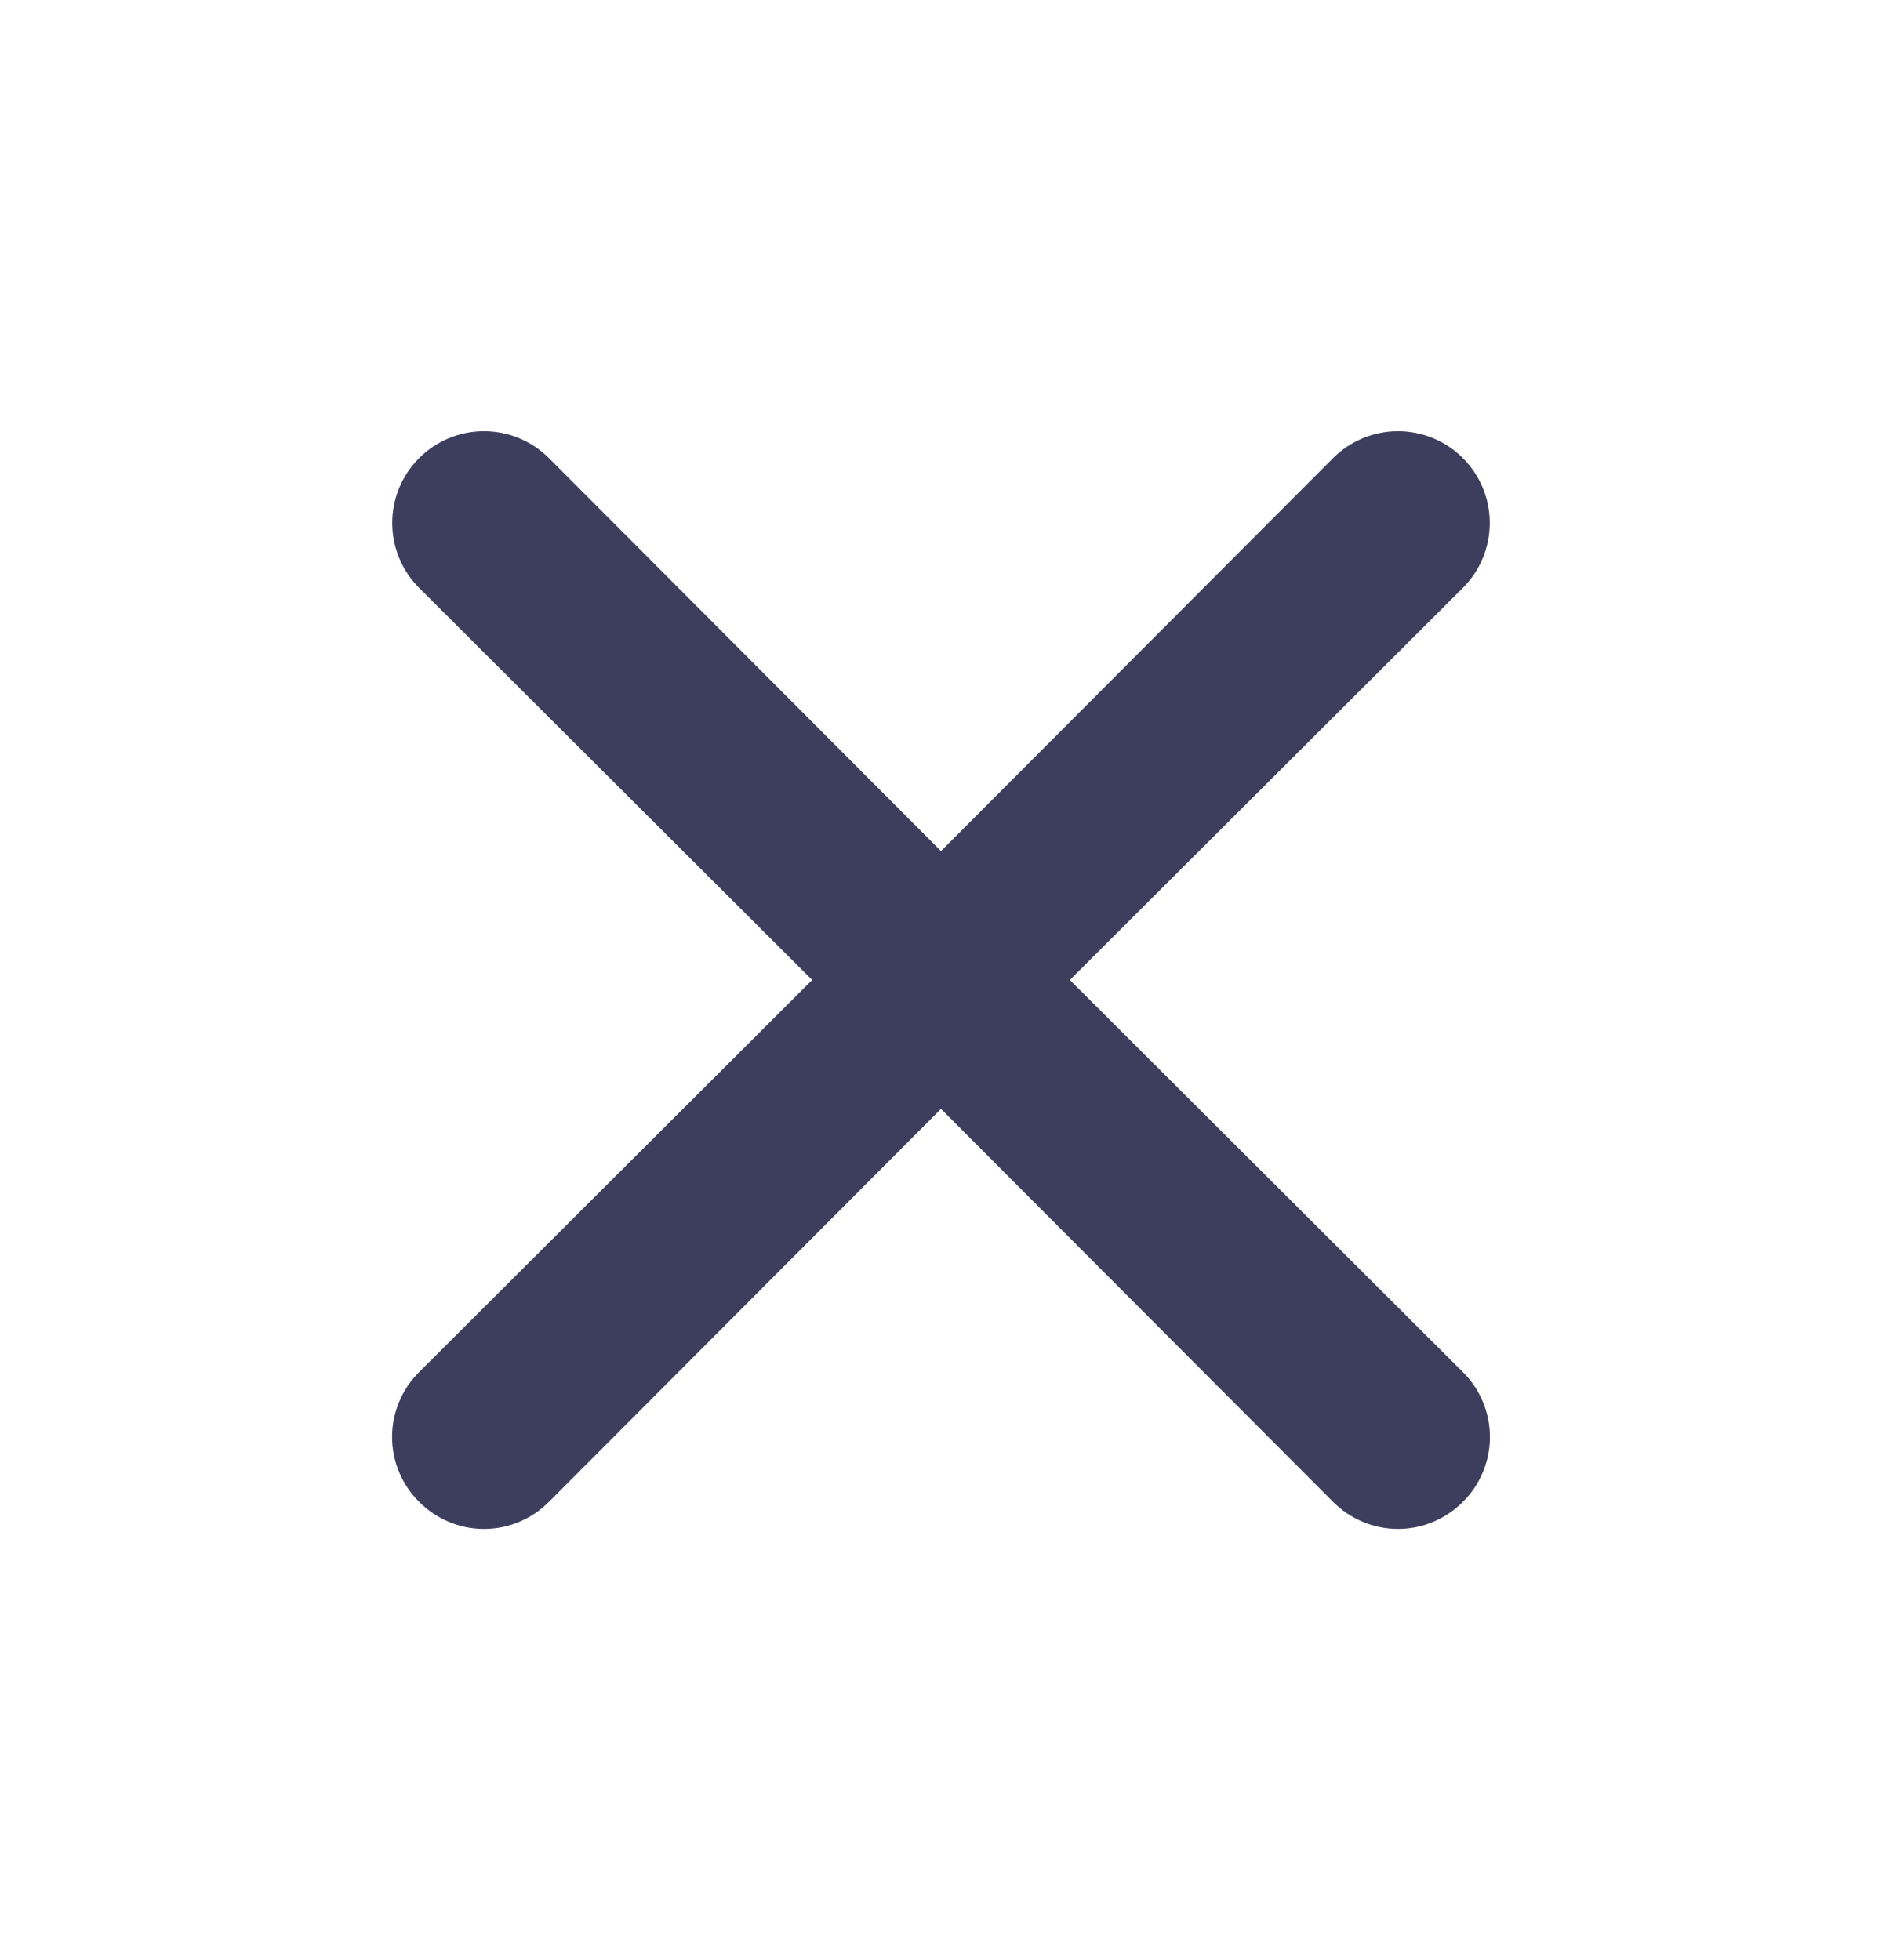 <svg width="24" height="25" viewBox="0 0 24 25" fill="none" xmlns="http://www.w3.org/2000/svg">
  <path
    d="M13.643 12.499L18.655 7.498C18.875 7.279 18.998 6.981 18.998 6.67C18.998 6.36 18.875 6.062 18.655 5.843C18.436 5.623 18.138 5.5 17.828 5.5C17.517 5.5 17.22 5.623 17 5.843L12 10.855L7 5.843C6.78 5.623 6.483 5.5 6.172 5.5C5.862 5.5 5.564 5.623 5.345 5.843C5.125 6.062 5.002 6.36 5.002 6.67C5.002 6.981 5.125 7.279 5.345 7.498L10.357 12.499L5.345 17.5C5.236 17.608 5.149 17.737 5.09 17.879C5.03 18.021 5 18.174 5 18.328C5 18.481 5.03 18.634 5.09 18.776C5.149 18.918 5.236 19.047 5.345 19.155C5.453 19.264 5.582 19.351 5.724 19.41C5.866 19.47 6.018 19.5 6.172 19.5C6.326 19.5 6.479 19.47 6.621 19.41C6.763 19.351 6.891 19.264 7 19.155L12 14.143L17 19.155C17.108 19.264 17.237 19.351 17.38 19.41C17.521 19.47 17.674 19.5 17.828 19.5C17.982 19.5 18.134 19.47 18.276 19.41C18.418 19.351 18.547 19.264 18.655 19.155C18.765 19.047 18.851 18.918 18.91 18.776C18.97 18.634 19 18.481 19 18.328C19 18.174 18.97 18.021 18.91 17.879C18.851 17.737 18.765 17.608 18.655 17.5L13.643 12.499Z"
    fill="#3D3D5E" />
</svg>